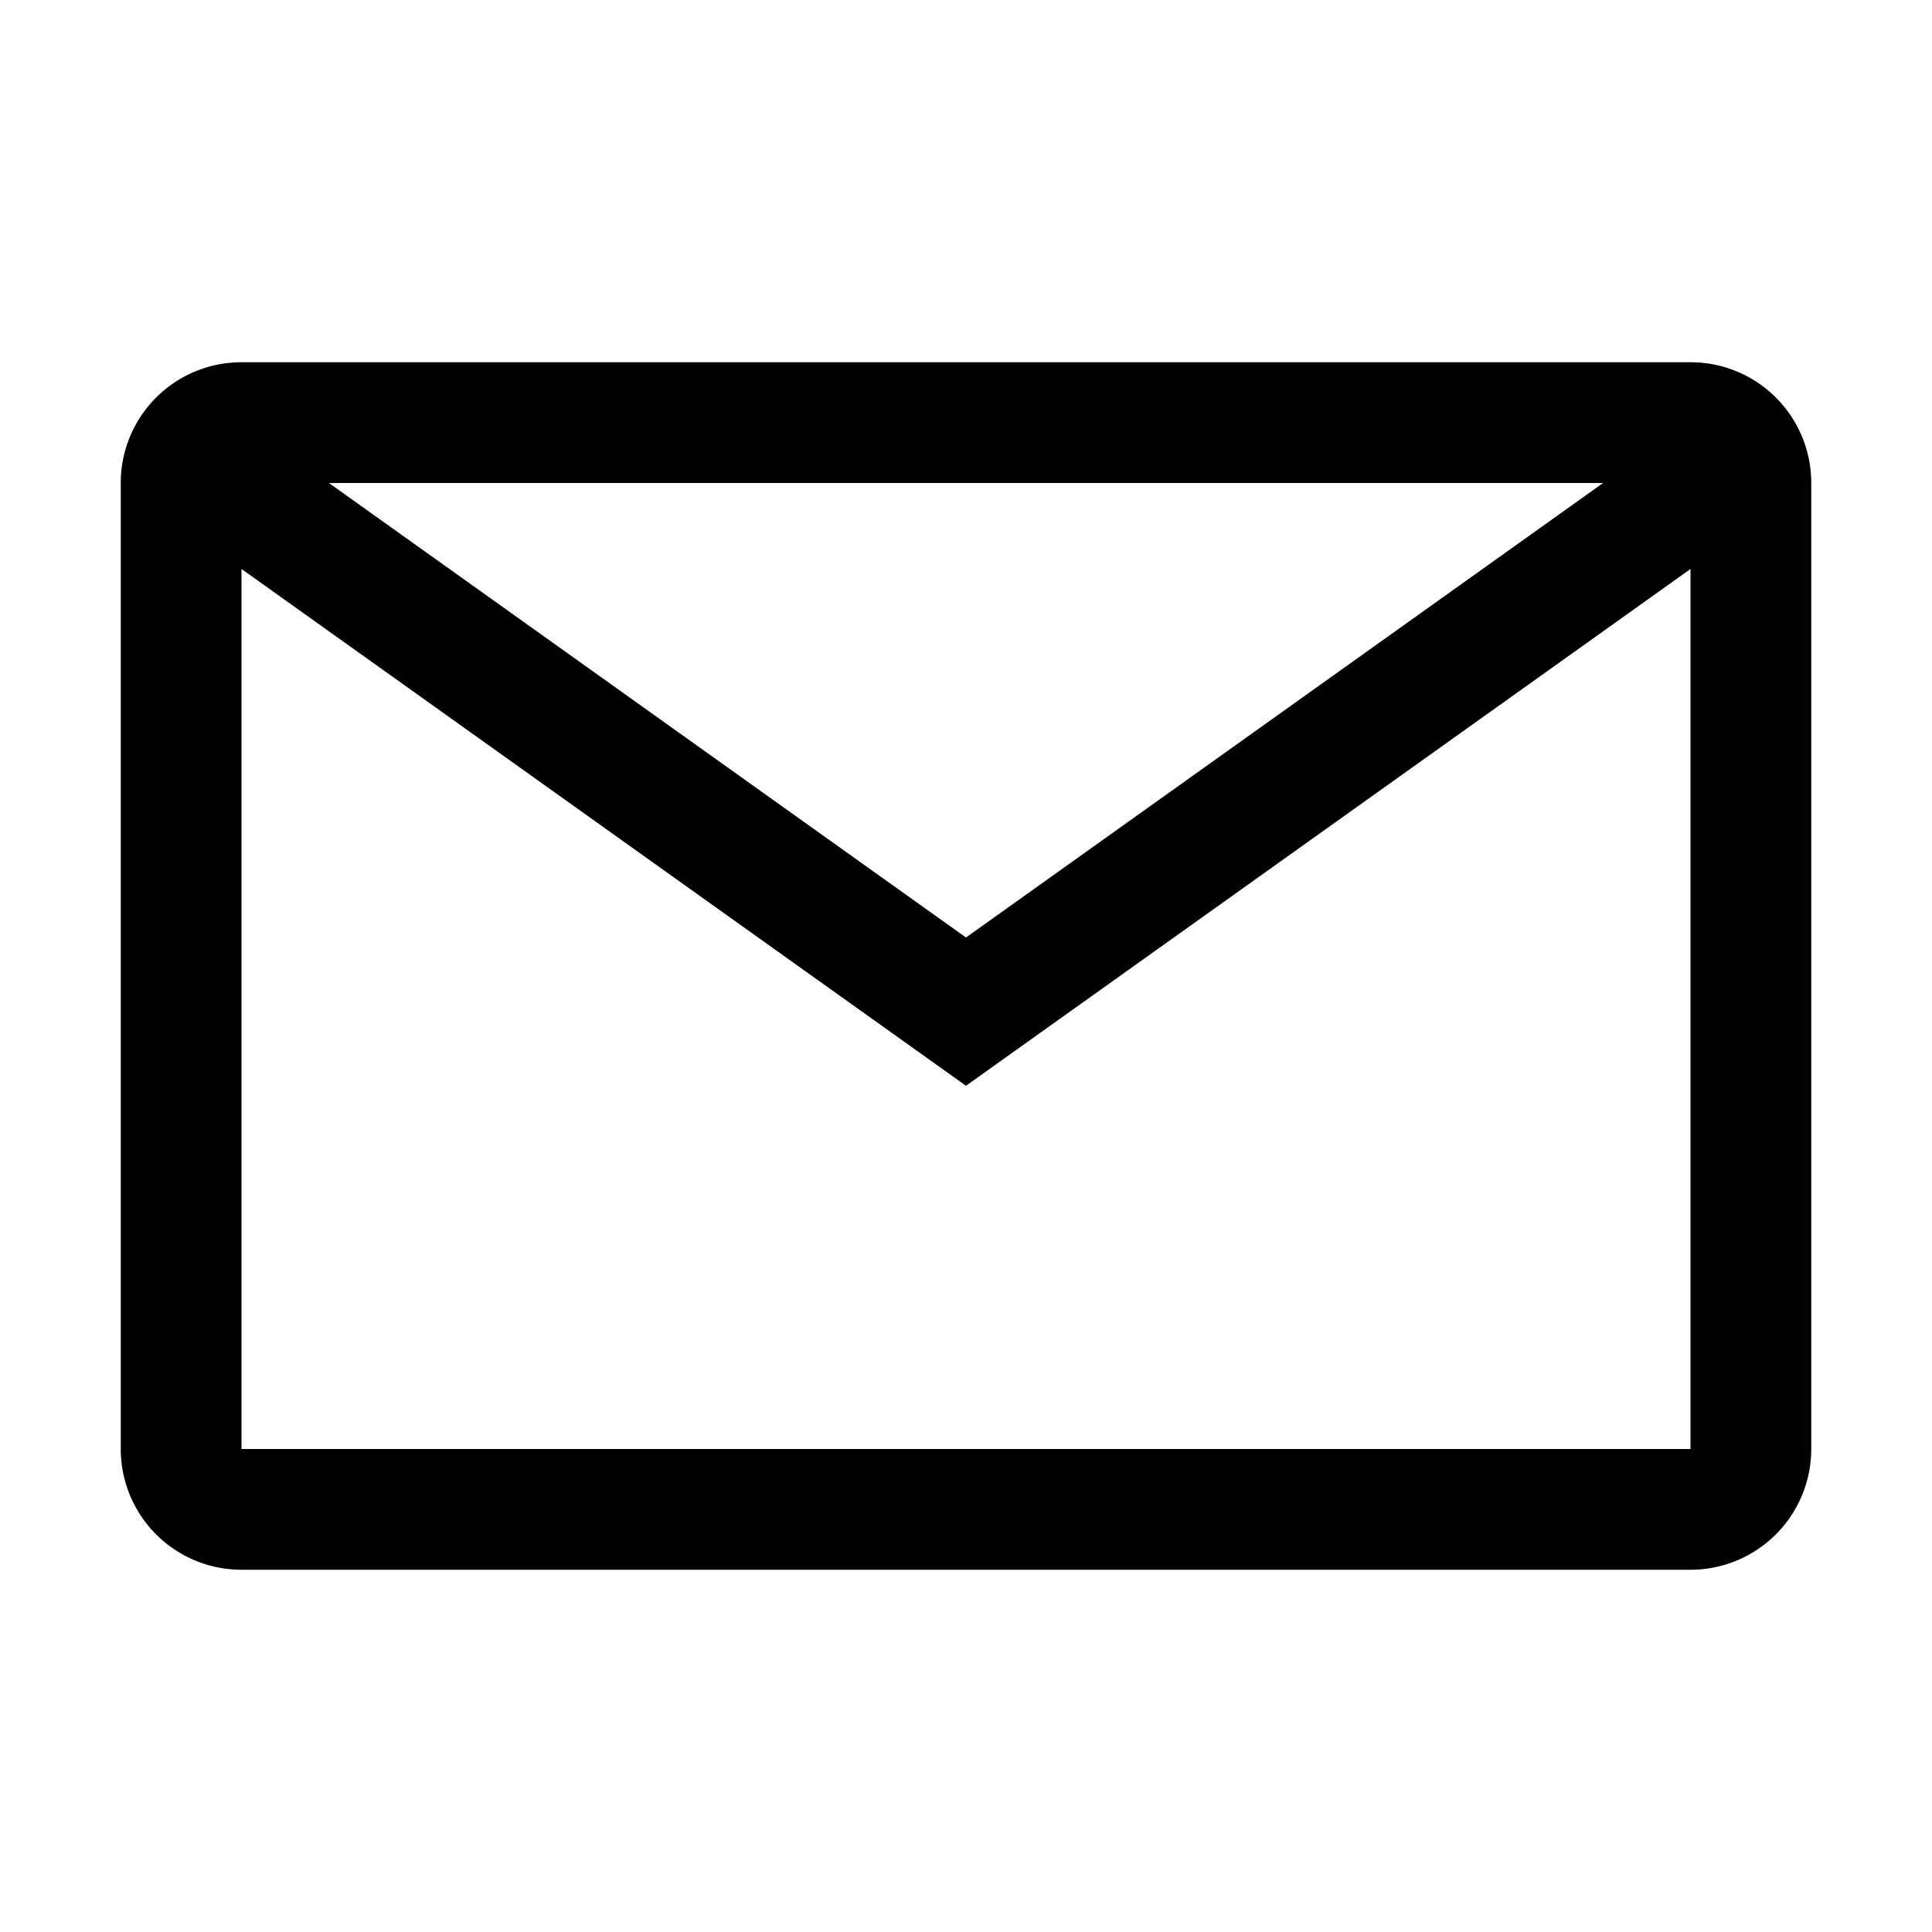 <svg xmlns="http://www.w3.org/2000/svg" fill="none" viewBox="0 0 16 16">
    <path fill="currentColor" fill-rule="evenodd" d="M1 3.999V12a1 1 0 0 0 1 1h12a1 1 0 0 0 1-1V3.999A.999.999 0 0 0 14.001 3H2a.999.999 0 0 0-1 .999Zm13 .713-6 4.28-6-4.28V12h12V4.712ZM2.724 4 8 7.764 13.276 4H2.724Z" clip-rule="evenodd"/>
</svg>
